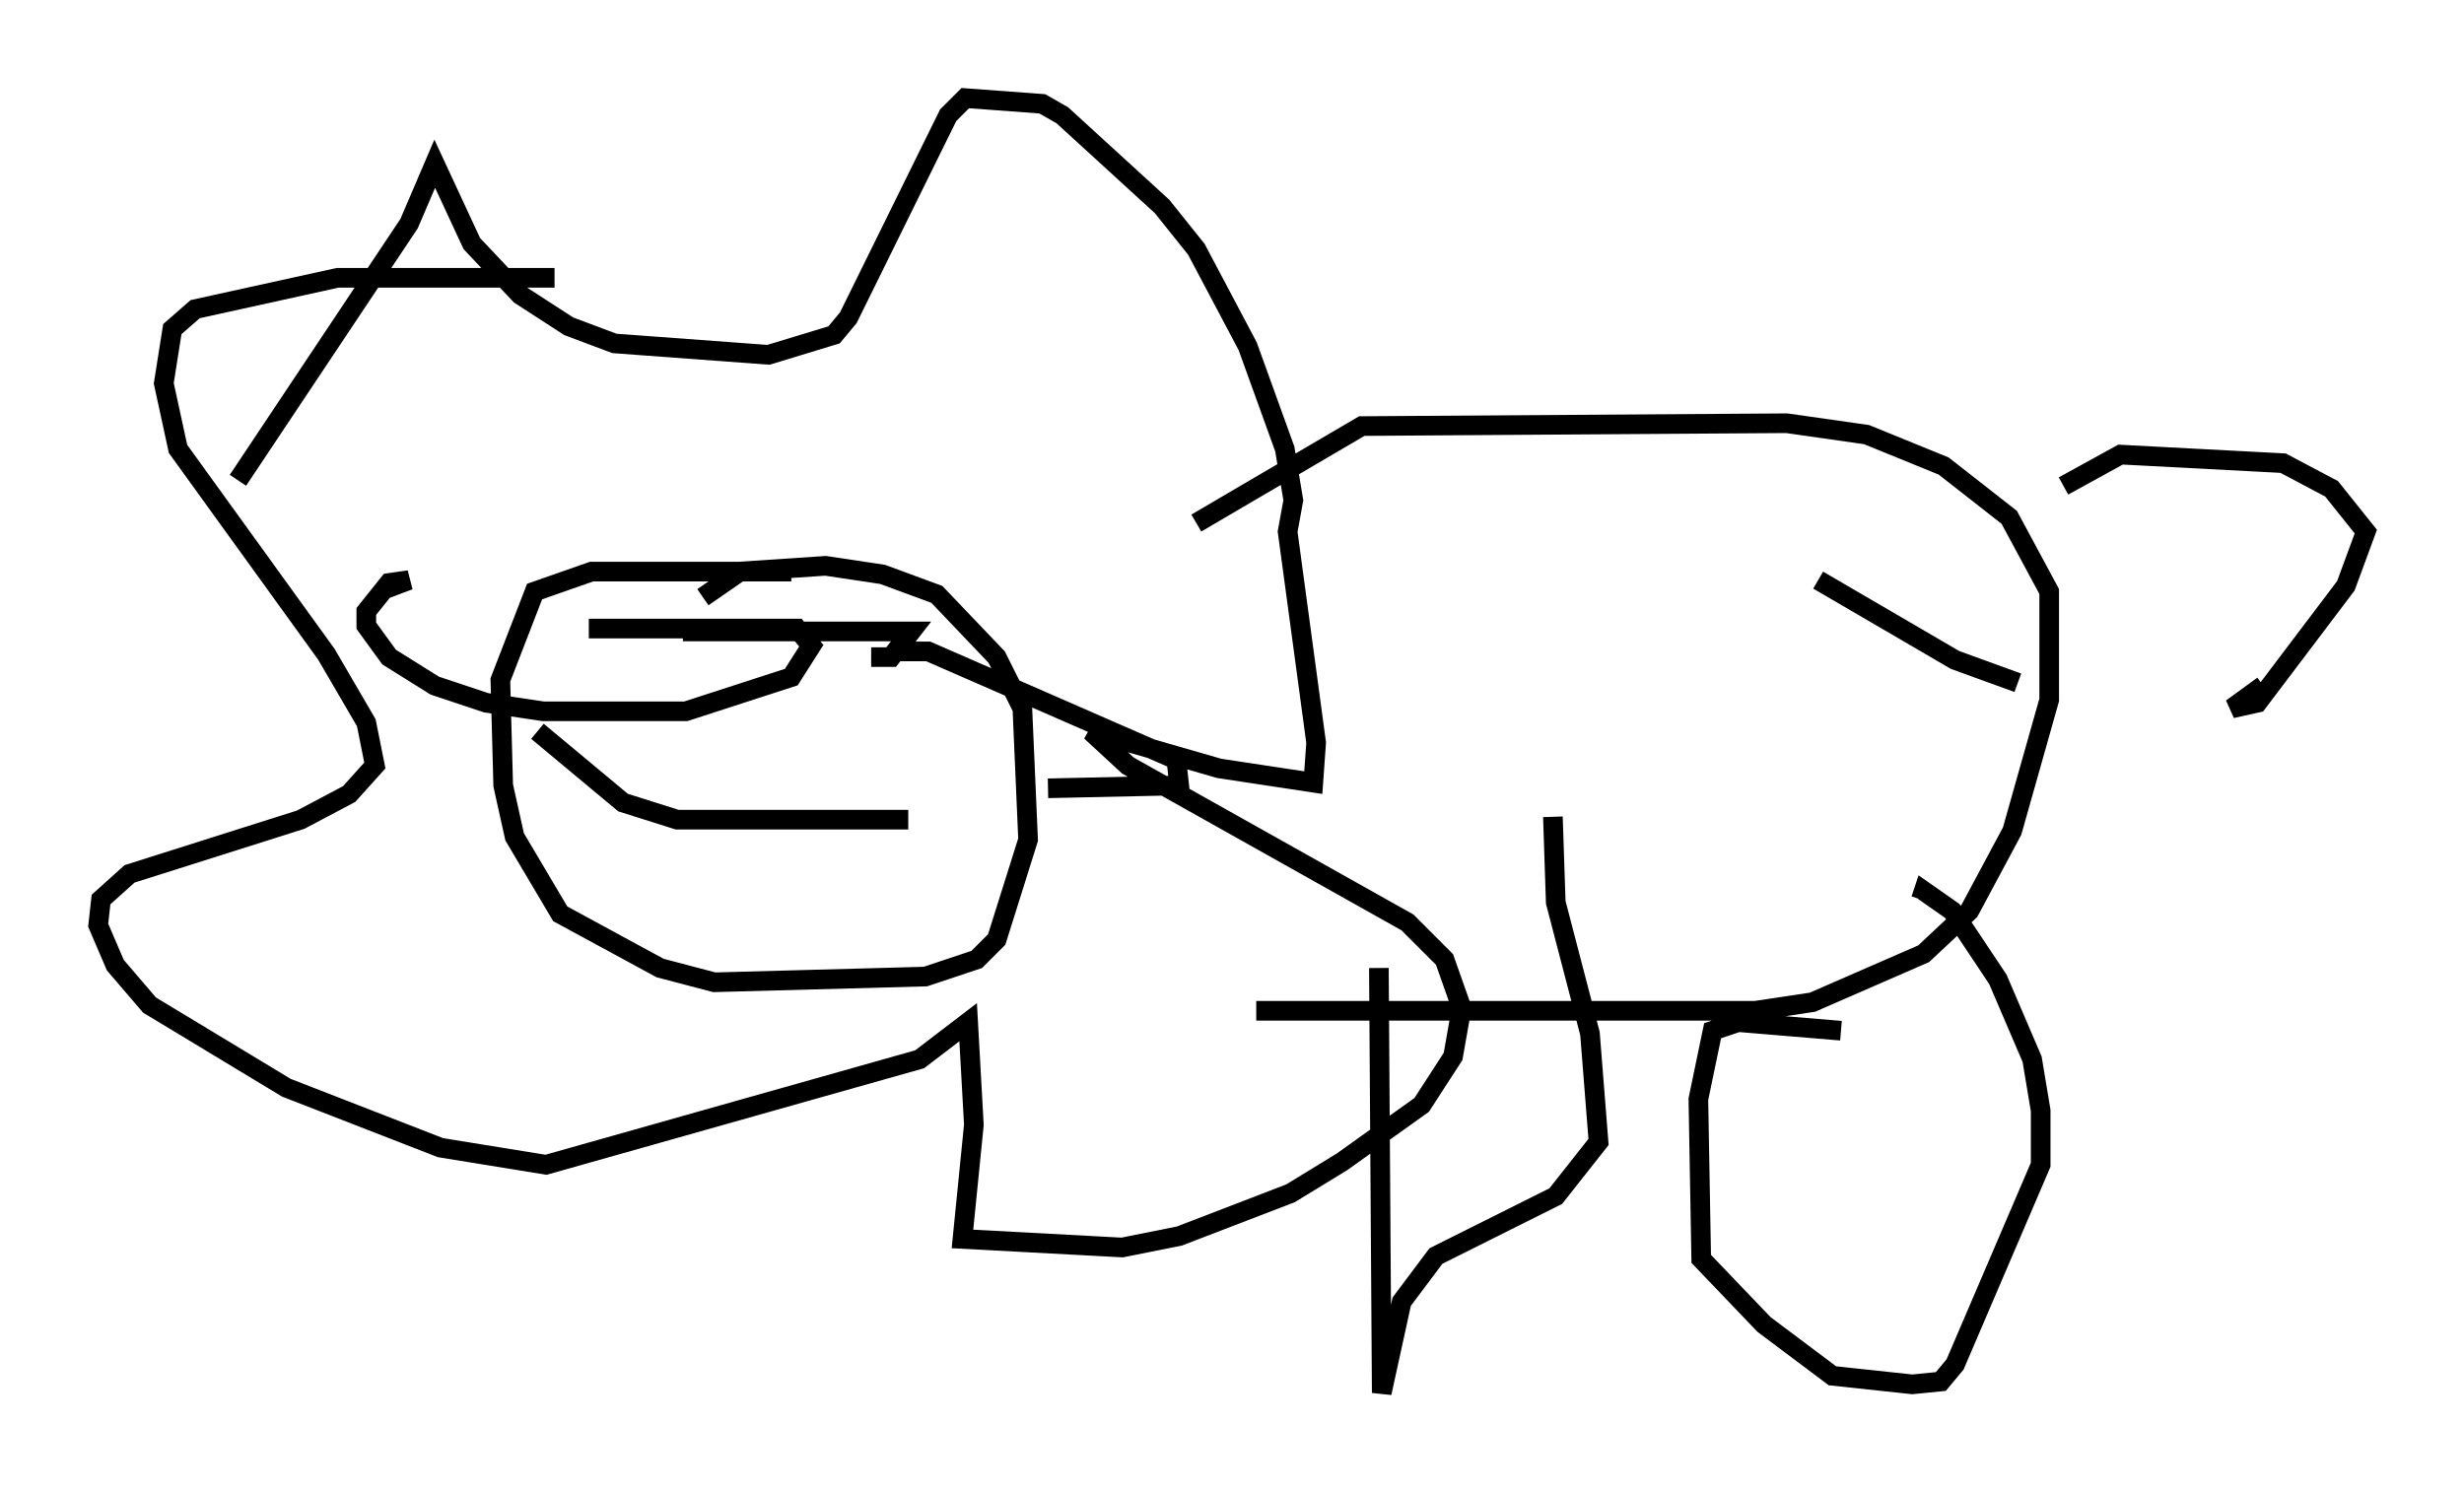 <?xml version="1.0" encoding="utf-8" ?>
<svg baseProfile="full" height="75.944" version="1.1" width="125.475" xmlns="http://www.w3.org/2000/svg" xmlns:ev="http://www.w3.org/2001/xml-events" xmlns:xlink="http://www.w3.org/1999/xlink"><defs /><rect fill="white" height="75.944" width="125.475" x="0" y="0" /><path d="M41.022, 29.547 m-0.726, -0.436 l-10.168, 0.0 -2.905, 1.017 l-1.743, 4.503 0.145, 5.374 l0.581, 2.615 2.324, 3.922 l5.084, 2.76 2.76, 0.726 l10.749, -0.291 2.615, -0.872 l1.017, -1.017 1.598, -5.084 l-0.291, -6.682 -1.307, -2.615 l-3.05, -3.196 -2.76, -1.017 l-2.905, -0.436 -4.358, 0.291 l-1.888, 1.307 m-5.81, 1.598 l10.603, 0.0 0.726, 0.872 l-1.017, 1.598 -5.374, 1.743 l-7.263, 0.0 -2.905, -0.436 l-2.615, -0.872 -2.324, -1.453 l-1.162, -1.598 0.0, -0.726 l1.162, -1.453 1.017, -0.145 l-1.162, 0.436 m25.709, 3.196 l1.888, 0.0 12.637, 5.52 l0.145, 1.307 -6.682, 0.145 m-41.251, -15.687 l8.715, -13.073 1.307, -3.05 l1.888, 4.067 2.469, 2.615 l2.469, 1.598 2.324, 0.872 l7.844, 0.581 3.341, -1.017 l0.726, -0.872 5.084, -10.313 l0.872, -0.872 3.922, 0.291 l1.017, 0.581 5.084, 4.648 l1.743, 2.179 2.615, 4.939 l1.888, 5.229 0.436, 2.615 l-0.291, 1.598 1.453, 10.749 l-0.145, 2.034 -4.793, -0.726 l-6.536, -1.888 1.888, 1.743 l14.235, 7.989 1.888, 1.888 l0.872, 2.469 -0.436, 2.469 l-1.598, 2.469 -4.067, 2.905 l-2.615, 1.598 -5.665, 2.179 l-2.905, 0.581 -8.134, -0.436 l0.581, -5.81 -0.291, -5.229 l-2.469, 1.888 -19.028, 5.374 l-5.374, -0.872 -7.844, -3.05 l-6.972, -4.212 -1.743, -2.034 l-0.872, -2.034 0.145, -1.307 l1.453, -1.307 8.715, -2.76 l2.469, -1.307 1.307, -1.453 l-0.436, -2.179 -2.034, -3.486 l-7.553, -10.458 -0.726, -3.341 l0.436, -2.76 1.162, -1.017 l7.263, -1.598 11.039, 0.0 m32.681, 12.492 l8.425, -4.939 21.642, -0.145 l4.067, 0.581 3.922, 1.598 l3.341, 2.615 2.034, 3.777 l0.0, 5.52 -1.888, 6.682 l-2.179, 4.067 -2.324, 2.179 l-5.665, 2.469 -2.905, 0.436 l-25.419, 0.0 m6.246, -2.179 l0.145, 21.642 1.017, -4.648 l1.743, -2.324 6.101, -3.05 l2.179, -2.76 -0.436, -5.52 l-1.743, -6.682 -0.145, -4.358 m14.67, 10.894 l-5.229, -0.436 -1.307, 0.436 l-0.726, 3.486 0.145, 8.134 l3.196, 3.341 3.486, 2.615 l4.067, 0.436 1.453, -0.145 l0.726, -0.872 4.358, -10.168 l0.0, -2.76 -0.436, -2.615 l-1.743, -4.067 -2.324, -3.486 l-1.453, -1.017 -0.145, 0.436 m7.263, -21.061 l2.905, -1.598 8.279, 0.436 l2.469, 1.307 1.743, 2.179 l-1.017, 2.76 -4.503, 5.955 l-1.307, 0.291 1.598, -1.162 m-12.492, -0.145 l-3.196, -1.162 -6.972, -4.067 m-57.81, 2.615 l11.62, 0.0 -1.017, 1.307 l-1.017, 0.0 m-16.994, 3.777 l4.358, 3.631 2.76, 0.872 l11.765, 0.0 " fill="none" stroke="black" stroke-width="1" /></svg>